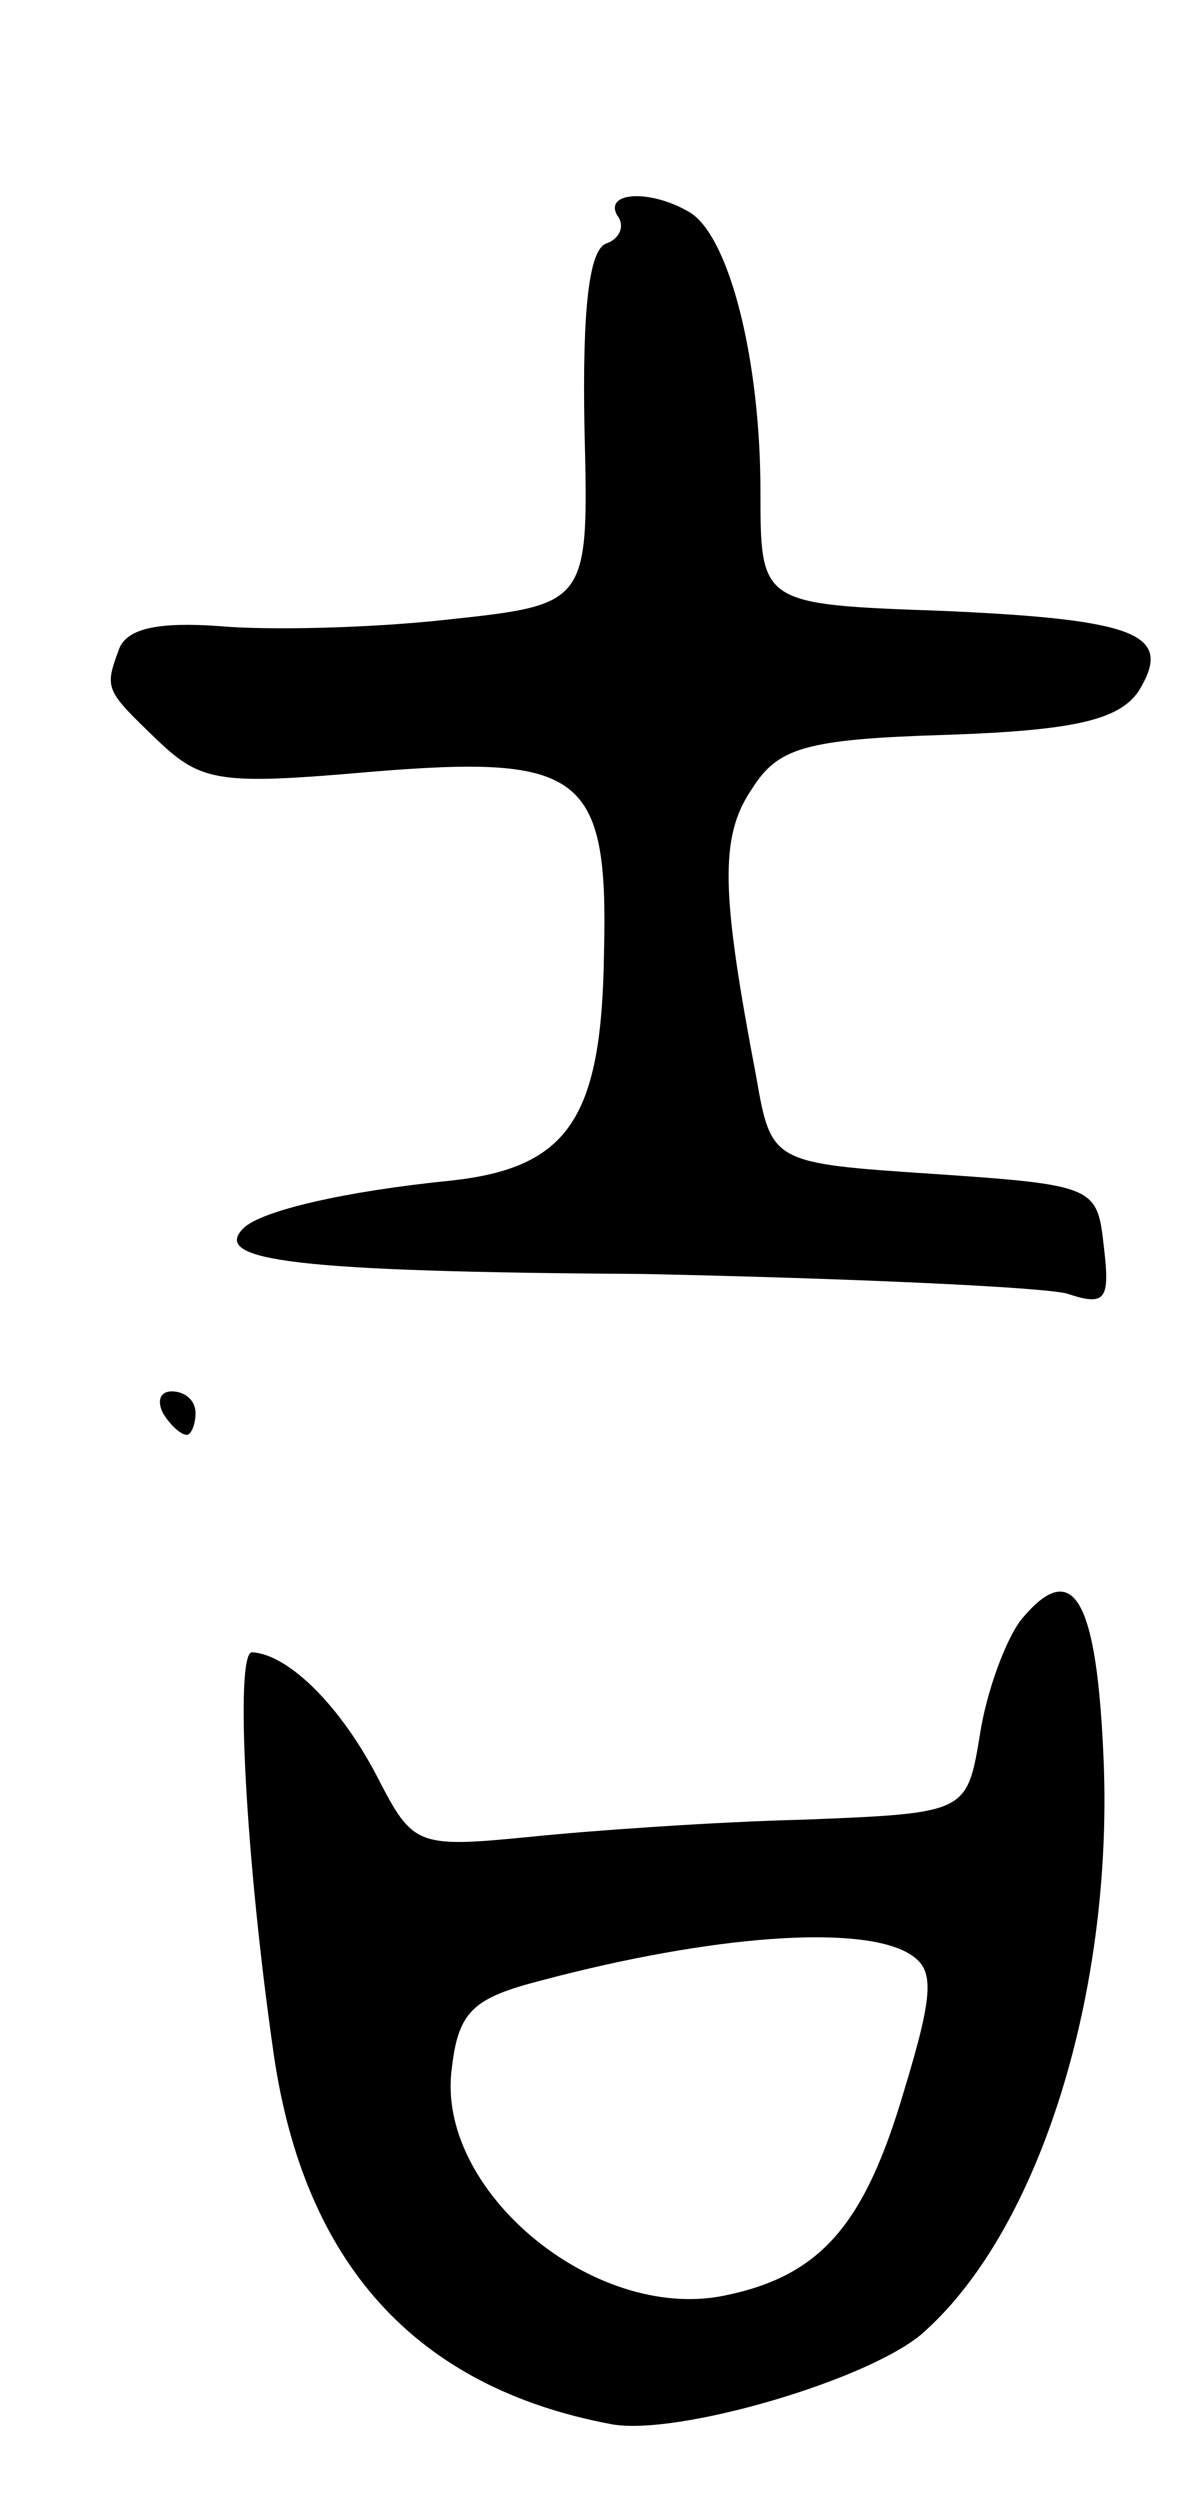 <svg version="1.0" xmlns="http://www.w3.org/2000/svg"
 width="55pt" height="115pt" viewBox="0 0 55 115"
 preserveAspectRatio="xMidYMid meet">
<g transform="translate(0,115) scale(0.1,-0.1)"
fill="#000000" stroke="none">
<path d="M284 1051 c4 -5 1 -11 -5 -13 -8 -3 -11 -31 -10 -85 2 -81 2 -81 -63
-88 -36 -4 -83 -5 -105 -3 -28 2 -42 -1 -46 -10 -7 -19 -7 -19 18 -43 20 -19
29 -20 98 -14 97 8 109 -1 107 -83 -1 -76 -16 -99 -70 -105 -50 -5 -88 -14
-96 -22 -15 -15 24 -20 184 -21 96 -2 183 -6 195 -9 18 -6 20 -3 17 22 -3 27
-4 28 -78 33 -75 5 -75 5 -82 45 -16 84 -17 110 -2 132 12 19 24 23 90 25 59
2 79 7 88 20 16 26 1 33 -90 37 -84 3 -84 3 -84 55 0 60 -14 116 -32 128 -18
11 -40 10 -34 -1z"/>
<path d="M75 500 c3 -5 8 -10 11 -10 2 0 4 5 4 10 0 6 -5 10 -11 10 -5 0 -7
-4 -4 -10z"/>
<path d="M470 405 c-7 -9 -16 -33 -19 -53 -6 -36 -6 -36 -81 -39 -41 -1 -98
-5 -127 -8 -51 -5 -53 -4 -69 27 -17 33 -41 57 -58 58 -8 0 -3 -95 10 -185 14
-96 65 -153 155 -170 30 -6 122 21 145 43 53 48 86 156 82 261 -3 76 -14 95
-38 66z m-51 -154 c11 -7 11 -17 -3 -63 -18 -61 -38 -85 -83 -94 -60 -12 -133
49 -125 105 3 26 10 32 41 40 79 21 148 26 170 12z"/>
</g>
</svg>
